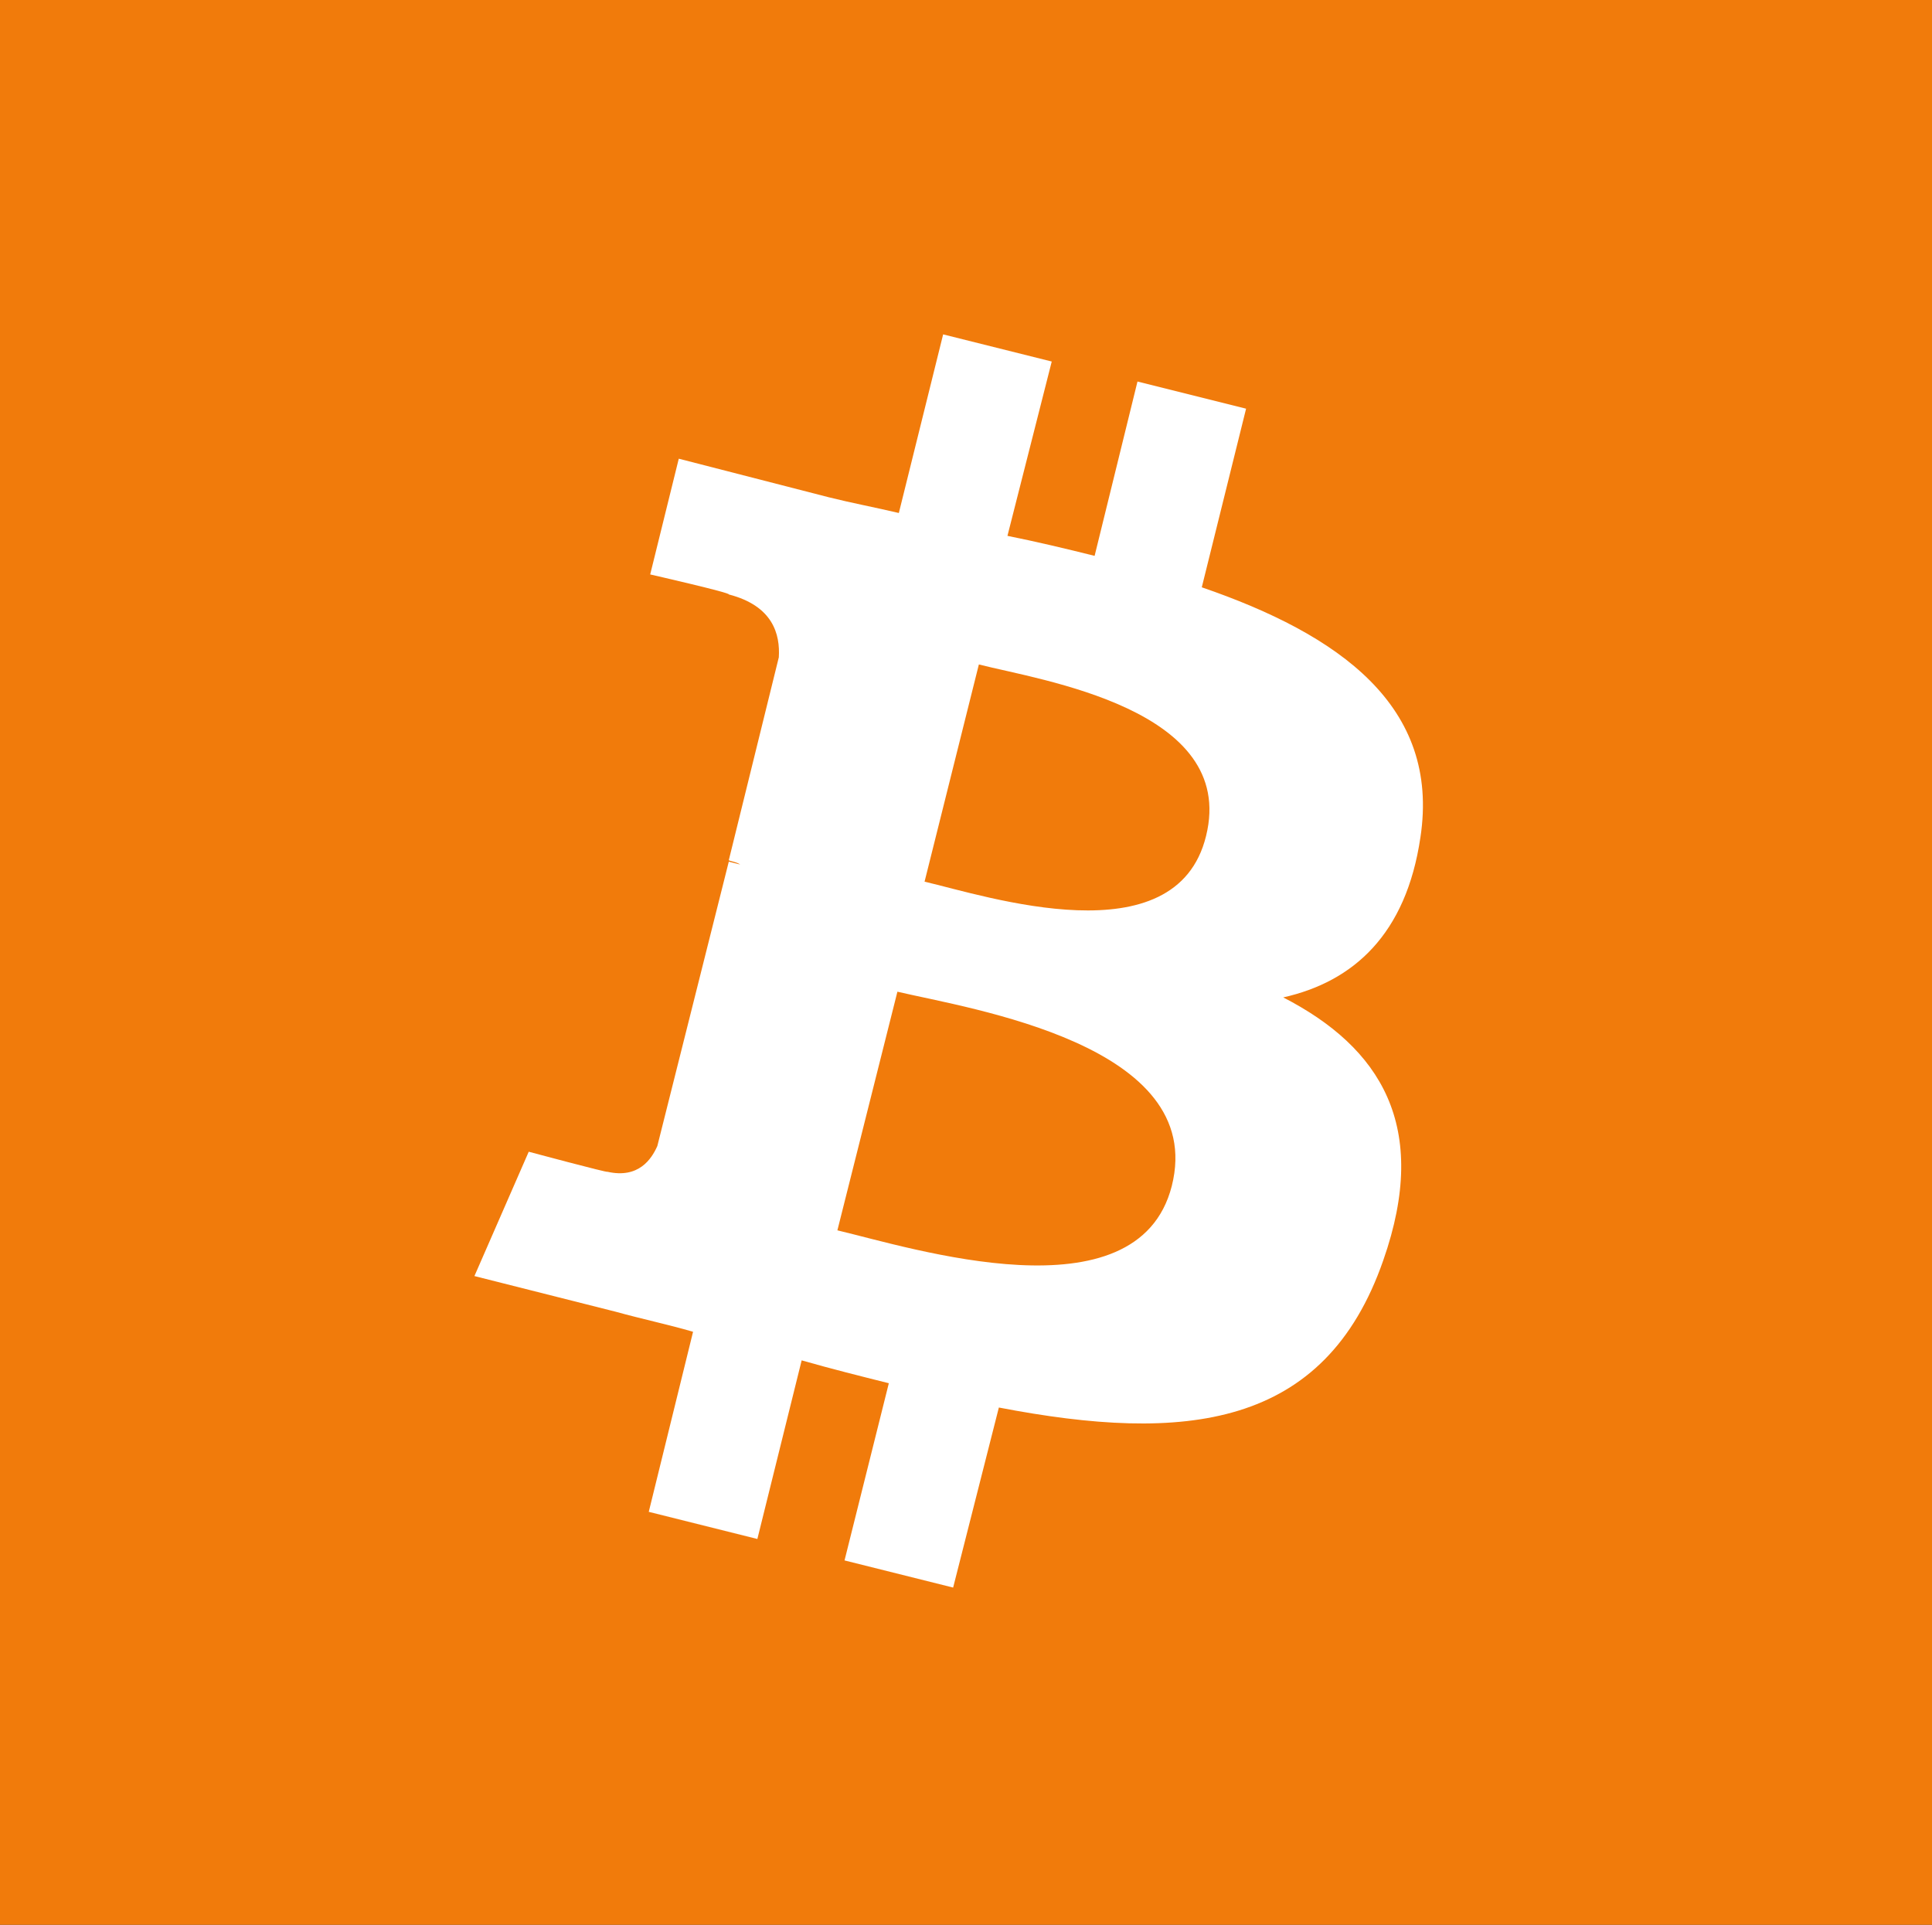 <svg xmlns="http://www.w3.org/2000/svg" viewBox="0 0 135.2 134.7" enable-background="new 0 0 135.2 134.7"><filter filterUnits="objectBoundingBox" height="120%" id="a" width="120%" x="-8.6%" y="-7.1%"><feOffset dx="2" dy="4" in="SourceAlpha" result="shadowOffsetOuter1"/><feGaussianBlur in="shadowOffsetOuter1" result="shadowBlurOuter1" stdDeviation="4"/><feColorMatrix in="shadowBlurOuter1" values="0 0 0 0 0.293 0 0 0 0 0.266 0 0 0 0 0.266 0 0 0 0.1 0"/></filter><g filter="url(#a)" transform="translate(-109 -7602)"><path d="M112.5 7599.4h128c3.3 0 6 2.7 6 6v128c0 3.3-2.7 6-6 6h-128c-3.3 0-6-2.7-6-6v-128c0-3.3 2.7-6 6-6z"/></g><path d="M3.5-2.6h128c3.3 0 6 2.7 6 6v128c0 3.3-2.7 6-6 6H3.5c-3.3 0-6-2.7-6-6V3.4c0-3.3 2.7-6 6-6z" fill="#F17B0B"/><g><path d="M99.4 58.6c1.4-9.2-5.7-14.2-15.3-17.5l3.1-12.5-7.6-1.9-3 12.2c-2-.5-4.1-1-6.1-1.4l3.1-12.2-7.6-1.9-3.1 12.5c-1.7-.4-3.3-.7-4.9-1.1l-10.5-2.7-2 8.1s5.7 1.3 5.5 1.4c3.1.8 3.6 2.8 3.5 4.4L51 60.2c.2.1.5.1.8.3l-.8-.2-5 19.9c-.4.9-1.3 2.3-3.5 1.8.1.1-5.5-1.4-5.5-1.4l-3.8 8.7 9.9 2.5c1.8.5 3.7.9 5.4 1.4l-3.1 12.6 7.6 1.9 3.1-12.5c2.1.6 4.1 1.1 6.1 1.6l-3.1 12.4 7.6 1.9 3.2-12.6c13 2.5 22.8 1.5 26.9-10.3 3.3-9.4-.2-14.9-7-18.4 4.9-1.1 8.6-4.4 9.6-11.2zM82 83c-2.4 9.4-18.3 4.3-23.4 3.1l4.2-16.7C67.9 70.6 84.5 73.1 82 83zm2.4-24.5c-2.1 8.6-15.4 4.2-19.7 3.2l3.8-15.2c4.3 1.1 18.1 3.1 15.9 12z" fill="#fff"/></g></svg>